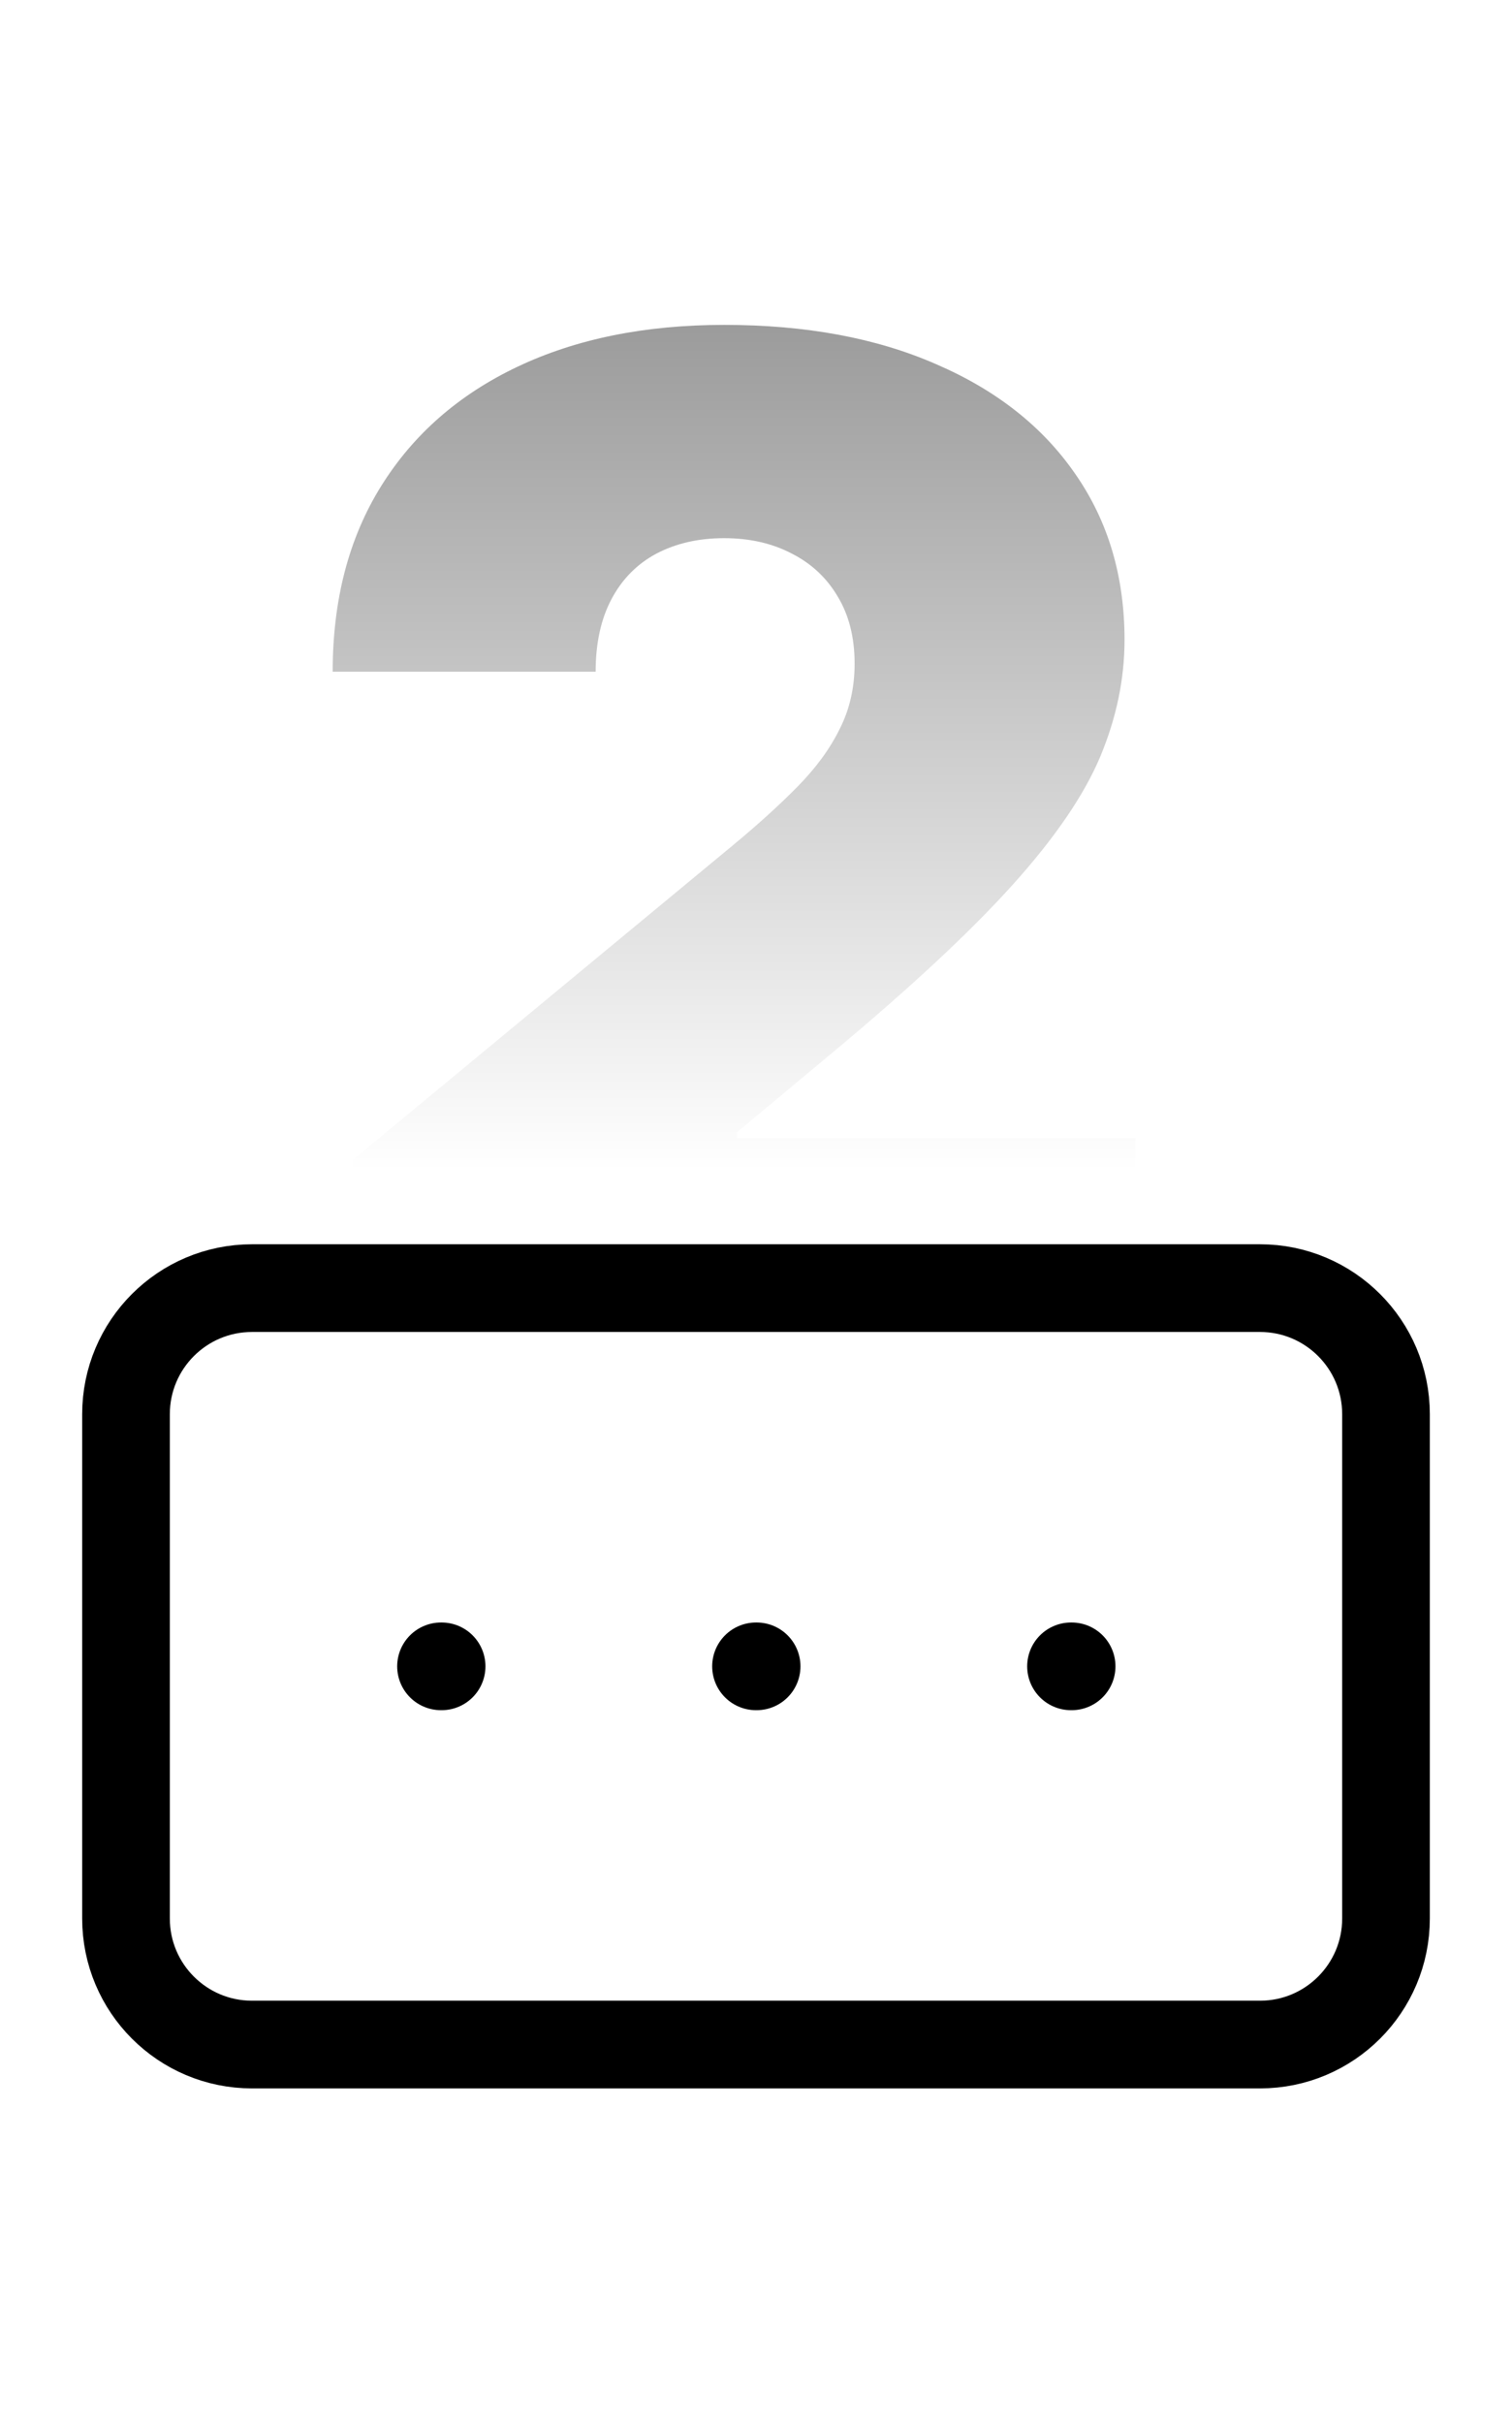 <svg width="138" height="221" viewBox="0 0 138 221" fill="none" xmlns="http://www.w3.org/2000/svg">
<path d="M32.182 124V105.818L66.909 77.091C69.212 75.182 71.182 73.394 72.818 71.727C74.485 70.03 75.758 68.288 76.636 66.5C77.546 64.712 78 62.727 78 60.545C78 58.151 77.485 56.106 76.454 54.409C75.454 52.712 74.061 51.409 72.273 50.5C70.485 49.561 68.424 49.091 66.091 49.091C63.758 49.091 61.697 49.561 59.909 50.5C58.151 51.439 56.788 52.818 55.818 54.636C54.849 56.455 54.364 58.667 54.364 61.273H30.364C30.364 54.727 31.833 49.091 34.773 44.364C37.712 39.636 41.864 36 47.227 33.455C52.591 30.909 58.879 29.636 66.091 29.636C73.546 29.636 80 30.833 85.454 33.227C90.939 35.591 95.167 38.924 98.136 43.227C101.136 47.53 102.636 52.576 102.636 58.364C102.636 61.939 101.894 65.5 100.409 69.046C98.924 72.561 96.258 76.454 92.409 80.727C88.561 85 83.091 90.091 76 96L67.273 103.273V103.818H103.636V124H32.182Z" fill="url(#paint0_linear_708_1521)"/>
<path d="M115 117.5H23C16.649 117.5 11.5 122.649 11.5 129V175C11.5 181.351 16.649 186.5 23 186.5H115C121.351 186.5 126.5 181.351 126.5 175V129C126.5 122.649 121.351 117.5 115 117.5Z" stroke="black" stroke-width="8" stroke-linecap="round" stroke-linejoin="round"/>
<path d="M69 152H69.058" stroke="black" stroke-width="8" stroke-linecap="round" stroke-linejoin="round"/>
<path d="M97.75 152H97.808" stroke="black" stroke-width="8" stroke-linecap="round" stroke-linejoin="round"/>
<path d="M40.25 152H40.307" stroke="black" stroke-width="8" stroke-linecap="round" stroke-linejoin="round"/>
<defs>
<linearGradient id="paint0_linear_708_1521" x1="67.5" y1="0" x2="67.5" y2="155" gradientUnits="userSpaceOnUse">
<stop stop-opacity="0.54"/>
<stop offset="0.689" stop-opacity="0"/>
<stop offset="1" stop-opacity="0"/>
</linearGradient>
</defs>
</svg>
